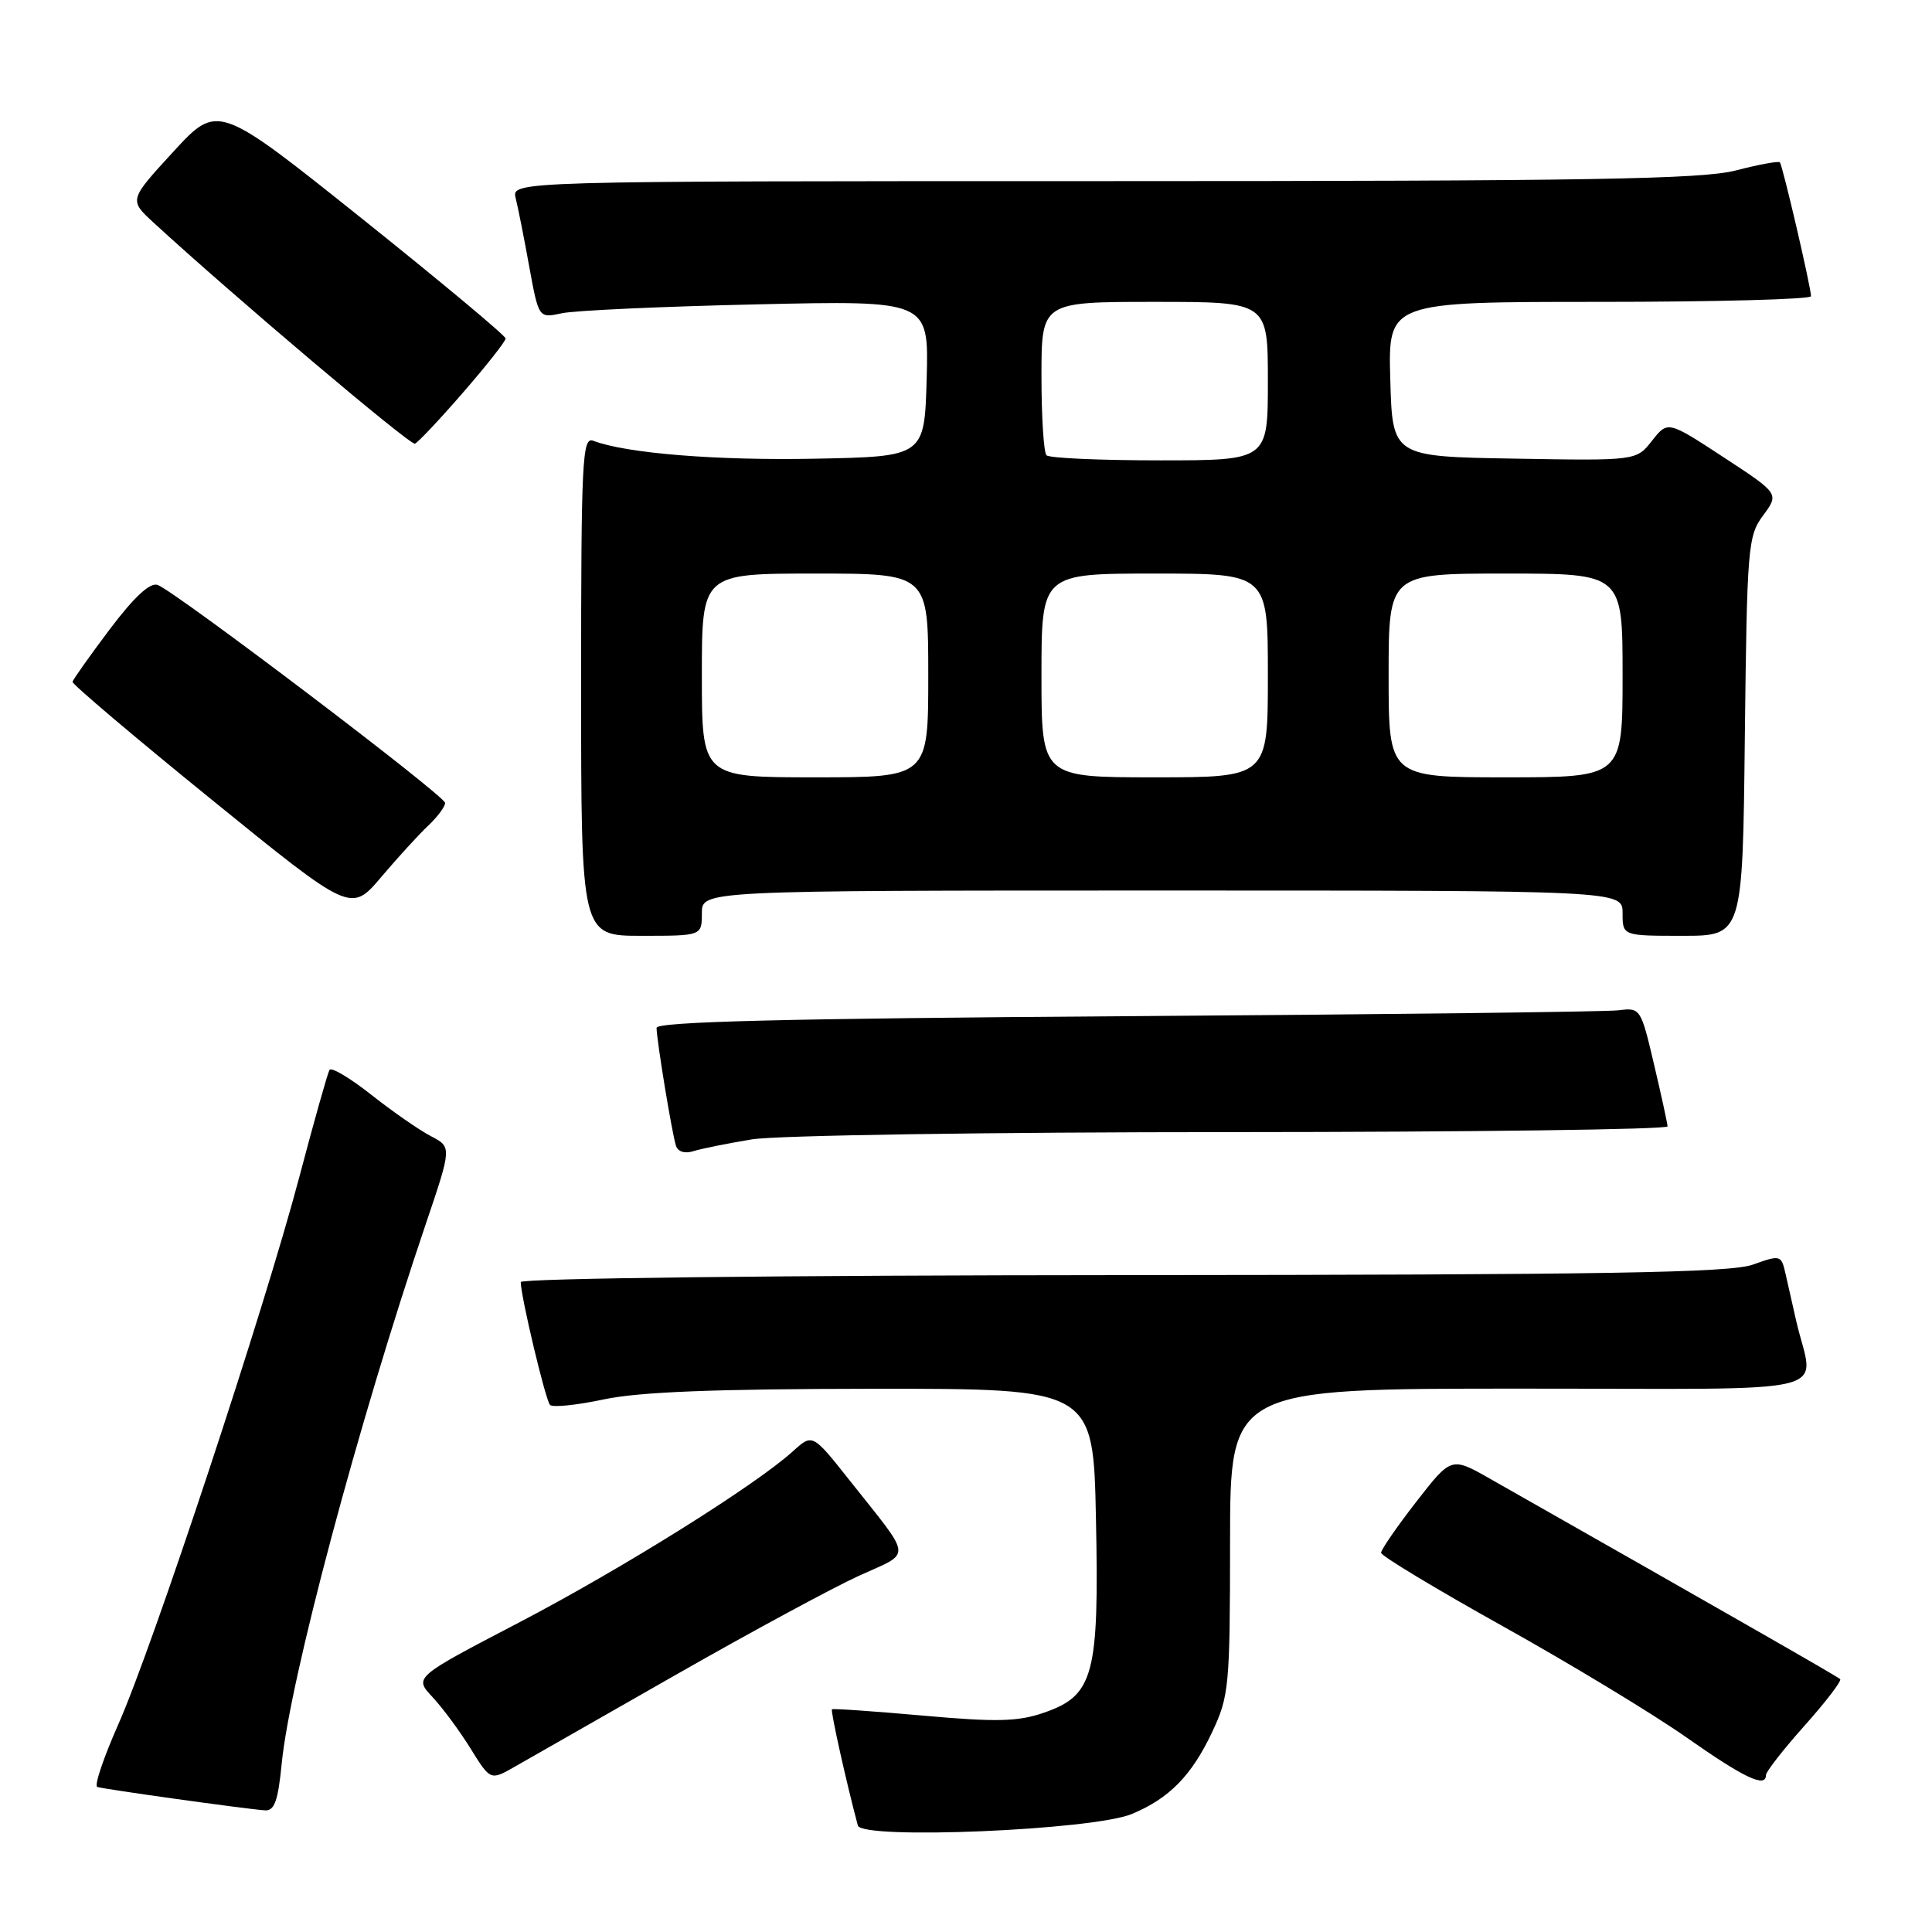 <?xml version="1.0" encoding="UTF-8" standalone="no"?>
<!DOCTYPE svg PUBLIC "-//W3C//DTD SVG 1.1//EN" "http://www.w3.org/Graphics/SVG/1.1/DTD/svg11.dtd" >
<svg xmlns="http://www.w3.org/2000/svg" xmlns:xlink="http://www.w3.org/1999/xlink" version="1.1" viewBox="0 0 256 256">
 <g >
 <path fill="currentColor"
d=" M 149.98 240.36 C 154.93 238.30 157.91 235.26 160.62 229.50 C 162.86 224.76 162.98 223.43 162.99 204.25 C 163.00 184.00 163.00 184.00 201.52 184.00 C 244.79 184.00 240.31 185.10 238.00 175.00 C 237.56 173.07 236.93 170.31 236.61 168.86 C 236.03 166.28 235.95 166.25 232.26 167.57 C 229.24 168.65 212.83 168.92 148.75 168.96 C 103.72 168.98 69.00 169.38 69.00 169.88 C 69.00 171.74 72.28 185.53 72.88 186.16 C 73.22 186.52 76.42 186.19 80.00 185.43 C 84.68 184.43 94.69 184.04 115.68 184.02 C 144.87 184.00 144.87 184.00 145.22 201.25 C 145.65 221.97 144.93 224.66 138.33 226.94 C 134.90 228.13 132.07 228.20 122.33 227.33 C 115.82 226.75 110.38 226.37 110.24 226.49 C 110.02 226.66 112.18 236.34 113.67 241.89 C 114.18 243.80 144.84 242.51 149.98 240.36 Z  M 37.32 233.75 C 38.40 222.62 47.48 188.57 56.40 162.24 C 59.87 151.99 59.87 151.99 57.10 150.55 C 55.58 149.76 52.03 147.30 49.22 145.08 C 46.40 142.85 43.90 141.36 43.66 141.77 C 43.42 142.17 41.61 148.57 39.65 156.00 C 35.00 173.59 20.22 218.27 15.67 228.50 C 13.72 232.90 12.46 236.63 12.89 236.78 C 13.72 237.07 32.39 239.68 35.11 239.88 C 36.36 239.97 36.84 238.64 37.32 233.75 Z  M 89.50 221.95 C 99.40 216.30 110.33 210.39 113.79 208.81 C 120.91 205.56 121.04 206.84 112.58 196.16 C 107.66 189.95 107.66 189.95 105.08 192.29 C 100.09 196.82 82.36 207.90 68.68 215.04 C 54.86 222.25 54.86 222.25 57.31 224.87 C 58.66 226.32 60.94 229.40 62.37 231.72 C 64.99 235.94 64.99 235.94 68.24 234.08 C 70.03 233.06 79.60 227.60 89.50 221.95 Z  M 234.00 235.20 C 234.00 234.76 236.30 231.81 239.12 228.65 C 241.94 225.49 244.06 222.72 243.83 222.49 C 243.48 222.15 229.93 214.39 197.40 195.92 C 192.30 193.03 192.30 193.03 187.65 199.01 C 185.09 202.31 183.00 205.34 183.00 205.75 C 183.00 206.16 190.28 210.55 199.16 215.50 C 208.04 220.45 218.96 227.06 223.41 230.18 C 231.13 235.60 234.00 236.96 234.00 235.20 Z  M 99.65 150.97 C 102.90 150.44 131.23 150.01 163.25 150.01 C 195.01 150.00 220.98 149.66 220.96 149.25 C 220.94 148.84 220.13 145.12 219.16 141.00 C 217.42 133.60 217.36 133.50 214.45 133.87 C 212.83 134.07 183.49 134.42 149.25 134.65 C 103.82 134.96 87.00 135.38 87.00 136.20 C 87.00 137.76 89.04 150.19 89.57 151.82 C 89.82 152.61 90.75 152.90 91.90 152.53 C 92.95 152.20 96.44 151.50 99.65 150.97 Z  M 93.00 121.00 C 93.00 118.00 93.00 118.00 154.00 118.00 C 215.00 118.00 215.00 118.00 215.00 121.00 C 215.00 124.00 215.00 124.00 222.95 124.00 C 230.91 124.00 230.91 124.00 231.20 97.58 C 231.49 72.45 231.60 71.02 233.63 68.29 C 235.75 65.41 235.75 65.41 228.37 60.58 C 220.99 55.75 220.99 55.75 218.90 58.40 C 216.82 61.05 216.82 61.05 200.66 60.77 C 184.50 60.50 184.50 60.50 184.22 50.25 C 183.93 40.00 183.93 40.00 211.97 40.00 C 227.38 40.00 239.99 39.66 239.97 39.25 C 239.93 37.90 236.19 21.86 235.84 21.51 C 235.65 21.32 233.04 21.80 230.03 22.58 C 225.54 23.75 210.60 24.00 146.17 24.00 C 67.78 24.00 67.78 24.00 68.33 26.25 C 68.64 27.49 69.45 31.58 70.13 35.34 C 71.38 42.17 71.38 42.17 74.44 41.51 C 76.12 41.14 87.75 40.61 100.29 40.33 C 123.07 39.81 123.07 39.81 122.79 50.15 C 122.50 60.50 122.50 60.50 108.00 60.78 C 94.94 61.04 82.94 60.07 78.60 58.40 C 77.15 57.85 77.00 60.98 77.00 90.89 C 77.00 124.00 77.00 124.00 85.00 124.00 C 93.00 124.00 93.00 124.00 93.00 121.00 Z  M 56.75 109.39 C 57.99 108.22 58.99 106.87 58.98 106.39 C 58.96 105.44 23.38 78.47 20.90 77.51 C 19.90 77.13 17.82 79.05 14.56 83.36 C 11.90 86.90 9.67 90.04 9.61 90.35 C 9.55 90.65 17.82 97.66 28.00 105.92 C 46.50 120.94 46.50 120.94 50.50 116.23 C 52.70 113.63 55.51 110.56 56.75 109.39 Z  M 61.36 52.01 C 64.46 48.44 67.00 45.22 67.00 44.85 C 67.00 44.49 58.42 37.33 47.93 28.94 C 28.86 13.70 28.86 13.70 22.97 20.10 C 17.09 26.50 17.09 26.50 20.35 29.50 C 30.91 39.21 54.35 59.04 54.98 58.79 C 55.39 58.63 58.26 55.58 61.36 52.01 Z  M 93.00 89.50 C 93.00 76.00 93.00 76.00 108.00 76.00 C 123.00 76.00 123.00 76.00 123.00 89.50 C 123.00 103.00 123.00 103.00 108.00 103.00 C 93.00 103.00 93.00 103.00 93.00 89.50 Z  M 138.00 89.50 C 138.00 76.00 138.00 76.00 153.00 76.00 C 168.00 76.00 168.00 76.00 168.00 89.50 C 168.00 103.00 168.00 103.00 153.00 103.00 C 138.00 103.00 138.00 103.00 138.00 89.50 Z  M 184.00 89.50 C 184.00 76.00 184.00 76.00 199.50 76.00 C 215.00 76.00 215.00 76.00 215.00 89.50 C 215.00 103.00 215.00 103.00 199.50 103.00 C 184.00 103.00 184.00 103.00 184.00 89.50 Z  M 138.67 60.33 C 138.30 59.97 138.00 55.24 138.00 49.83 C 138.00 40.00 138.00 40.00 153.00 40.00 C 168.00 40.00 168.00 40.00 168.00 50.50 C 168.00 61.00 168.00 61.00 153.67 61.00 C 145.78 61.00 139.03 60.70 138.67 60.33 Z "/>
</g>
</svg>